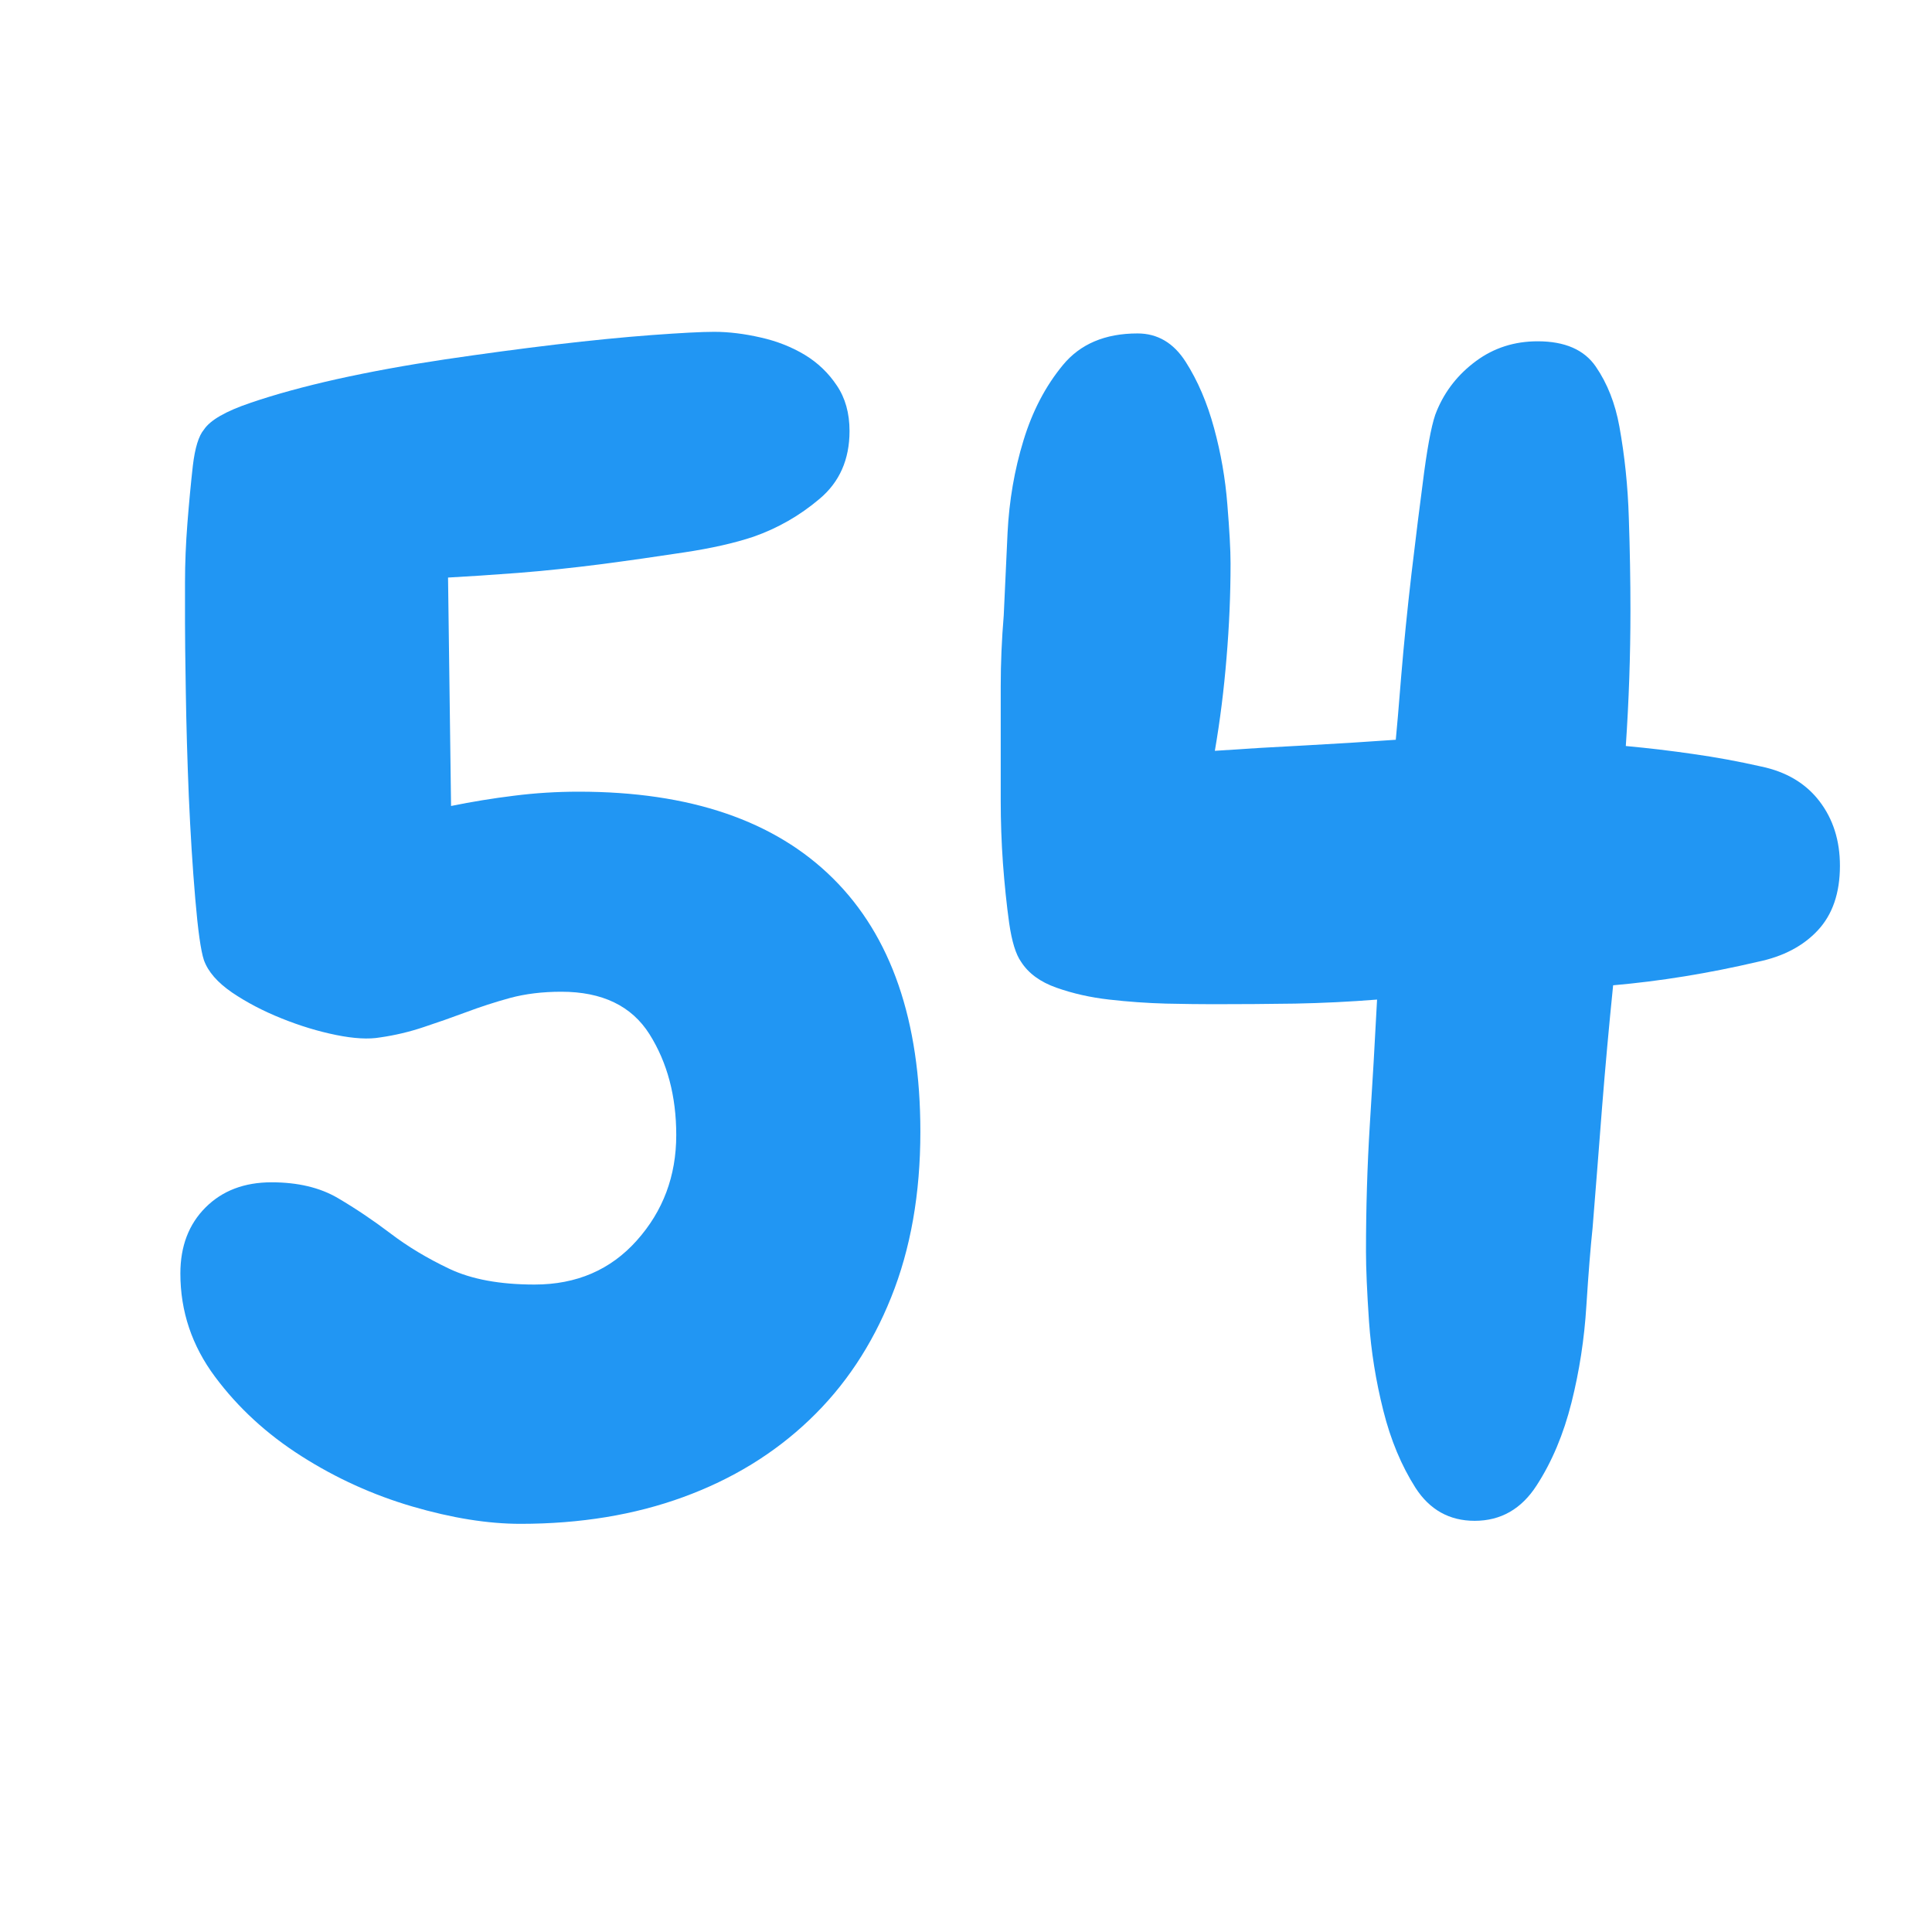 <svg xmlns="http://www.w3.org/2000/svg" xmlns:xlink="http://www.w3.org/1999/xlink" width="200" zoomAndPan="magnify" viewBox="0 0 150 150" height="200" preserveAspectRatio="xMidYMid meet" version="1.2"><defs/><g id="6c05599ab6"><g style="fill:#2196f3;fill-opacity:1;"><g transform="translate(9.598, 116.482)"><path style="stroke:none" d="M 61.859 -28.609 C 61.859 -23.797 61.102 -19.516 59.594 -15.766 C 58.094 -12.016 55.973 -8.836 53.234 -6.234 C 50.504 -3.629 47.242 -1.633 43.453 -0.25 C 39.672 1.133 35.457 1.828 30.812 1.828 C 28.281 1.828 25.484 1.379 22.422 0.484 C 19.367 -0.41 16.5 -1.711 13.812 -3.422 C 11.125 -5.129 8.883 -7.188 7.094 -9.594 C 5.301 -12 4.406 -14.672 4.406 -17.609 C 4.406 -19.723 5.055 -21.43 6.359 -22.734 C 7.66 -24.035 9.367 -24.688 11.484 -24.688 C 13.523 -24.688 15.238 -24.281 16.625 -23.469 C 18.008 -22.656 19.375 -21.738 20.719 -20.719 C 22.062 -19.695 23.586 -18.781 25.297 -17.969 C 27.016 -17.156 29.219 -16.75 31.906 -16.75 C 35.164 -16.75 37.812 -17.891 39.844 -20.172 C 41.883 -22.453 42.906 -25.18 42.906 -28.359 C 42.906 -31.379 42.211 -33.988 40.828 -36.188 C 39.441 -38.383 37.16 -39.484 33.984 -39.484 C 32.516 -39.484 31.188 -39.32 30 -39 C 28.82 -38.676 27.68 -38.305 26.578 -37.891 C 25.484 -37.484 24.383 -37.098 23.281 -36.734 C 22.188 -36.367 21.066 -36.102 19.922 -35.938 C 19.023 -35.781 17.883 -35.844 16.5 -36.125 C 15.113 -36.406 13.707 -36.832 12.281 -37.406 C 10.852 -37.977 9.566 -38.648 8.422 -39.422 C 7.285 -40.203 6.555 -41.039 6.234 -41.938 C 5.992 -42.664 5.77 -44.254 5.562 -46.703 C 5.352 -49.148 5.188 -51.797 5.062 -54.641 C 4.945 -57.492 4.867 -60.203 4.828 -62.766 C 4.785 -65.336 4.766 -67.113 4.766 -68.094 C 4.766 -68.75 4.766 -69.805 4.766 -71.266 C 4.766 -72.734 4.828 -74.266 4.953 -75.859 C 5.078 -77.453 5.219 -78.941 5.375 -80.328 C 5.539 -81.711 5.828 -82.645 6.234 -83.125 C 6.723 -83.863 7.926 -84.555 9.844 -85.203 C 11.758 -85.859 14 -86.473 16.562 -87.047 C 19.133 -87.617 21.926 -88.129 24.938 -88.578 C 27.957 -89.023 30.832 -89.41 33.562 -89.734 C 36.289 -90.055 38.773 -90.301 41.016 -90.469 C 43.254 -90.633 44.863 -90.719 45.844 -90.719 C 46.988 -90.719 48.191 -90.57 49.453 -90.281 C 50.711 -90 51.852 -89.551 52.875 -88.938 C 53.895 -88.32 54.727 -87.523 55.375 -86.547 C 56.031 -85.578 56.359 -84.398 56.359 -83.016 C 56.359 -80.805 55.582 -79.051 54.031 -77.75 C 52.488 -76.445 50.781 -75.469 48.906 -74.812 C 47.438 -74.32 45.641 -73.914 43.516 -73.594 C 41.398 -73.27 39.238 -72.961 37.031 -72.672 C 34.832 -72.391 32.691 -72.164 30.609 -72 C 28.535 -71.844 26.727 -71.723 25.188 -71.641 L 25.422 -53.906 C 27.055 -54.238 28.688 -54.504 30.312 -54.703 C 31.945 -54.91 33.617 -55.016 35.328 -55.016 C 43.973 -55.016 50.555 -52.77 55.078 -48.281 C 59.598 -43.801 61.859 -37.242 61.859 -28.609 Z M 61.859 -28.609 "/></g></g><g style="fill:#2196f3;fill-opacity:1;"><g transform="translate(73.899, 116.482)"><path style="stroke:none" d="M 68.953 -49.266 C 68.953 -47.148 68.379 -45.477 67.234 -44.25 C 66.098 -43.031 64.551 -42.219 62.594 -41.812 C 58.758 -40.914 55.008 -40.305 51.344 -39.984 C 51.02 -36.797 50.734 -33.633 50.484 -30.5 C 50.242 -27.363 50 -24.25 49.75 -21.156 C 49.594 -19.688 49.43 -17.664 49.266 -15.094 C 49.109 -12.531 48.723 -10.023 48.109 -7.578 C 47.492 -5.129 46.594 -2.988 45.406 -1.156 C 44.227 0.676 42.625 1.594 40.594 1.594 C 38.633 1.594 37.102 0.738 36 -0.969 C 34.906 -2.688 34.07 -4.688 33.5 -6.969 C 32.926 -9.25 32.555 -11.551 32.391 -13.875 C 32.234 -16.195 32.156 -18.008 32.156 -19.312 C 32.156 -22.656 32.254 -25.938 32.453 -29.156 C 32.66 -32.375 32.848 -35.613 33.016 -38.875 C 30.891 -38.707 28.766 -38.602 26.641 -38.562 C 24.523 -38.531 22.41 -38.516 20.297 -38.516 C 19.316 -38.516 18.094 -38.531 16.625 -38.562 C 15.156 -38.602 13.688 -38.707 12.219 -38.875 C 10.758 -39.039 9.395 -39.348 8.125 -39.797 C 6.863 -40.242 5.945 -40.914 5.375 -41.812 C 4.969 -42.383 4.66 -43.383 4.453 -44.812 C 4.254 -46.238 4.094 -47.785 3.969 -49.453 C 3.852 -51.117 3.797 -52.727 3.797 -54.281 C 3.797 -55.832 3.797 -56.973 3.797 -57.703 C 3.797 -59.578 3.797 -61.41 3.797 -63.203 C 3.797 -64.992 3.875 -66.828 4.031 -68.703 C 4.113 -70.492 4.211 -72.633 4.328 -75.125 C 4.453 -77.613 4.863 -80 5.562 -82.281 C 6.258 -84.562 7.281 -86.516 8.625 -88.141 C 9.969 -89.773 11.898 -90.594 14.422 -90.594 C 15.973 -90.594 17.219 -89.859 18.156 -88.391 C 19.094 -86.922 19.828 -85.207 20.359 -83.25 C 20.891 -81.301 21.234 -79.328 21.391 -77.328 C 21.555 -75.328 21.641 -73.797 21.641 -72.734 C 21.641 -70.297 21.535 -67.852 21.328 -65.406 C 21.129 -62.957 20.828 -60.551 20.422 -58.188 C 22.785 -58.352 25.129 -58.492 27.453 -58.609 C 29.773 -58.734 32.113 -58.879 34.469 -59.047 C 34.551 -59.859 34.691 -61.508 34.891 -64 C 35.098 -66.488 35.363 -69.133 35.688 -71.938 C 36.02 -74.75 36.348 -77.379 36.672 -79.828 C 37.004 -82.273 37.332 -83.863 37.656 -84.594 C 38.301 -86.145 39.316 -87.43 40.703 -88.453 C 42.086 -89.473 43.68 -89.984 45.484 -89.984 C 47.598 -89.984 49.102 -89.328 50 -88.016 C 50.895 -86.711 51.504 -85.164 51.828 -83.375 C 52.242 -81.094 52.488 -78.727 52.562 -76.281 C 52.645 -73.844 52.688 -71.441 52.688 -69.078 C 52.688 -65.566 52.566 -62.062 52.328 -58.562 C 54.117 -58.395 55.867 -58.188 57.578 -57.938 C 59.297 -57.695 61.051 -57.375 62.844 -56.969 C 64.789 -56.562 66.297 -55.664 67.359 -54.281 C 68.422 -52.895 68.953 -51.223 68.953 -49.266 Z M 68.953 -49.266 "/></g></g></g></svg>